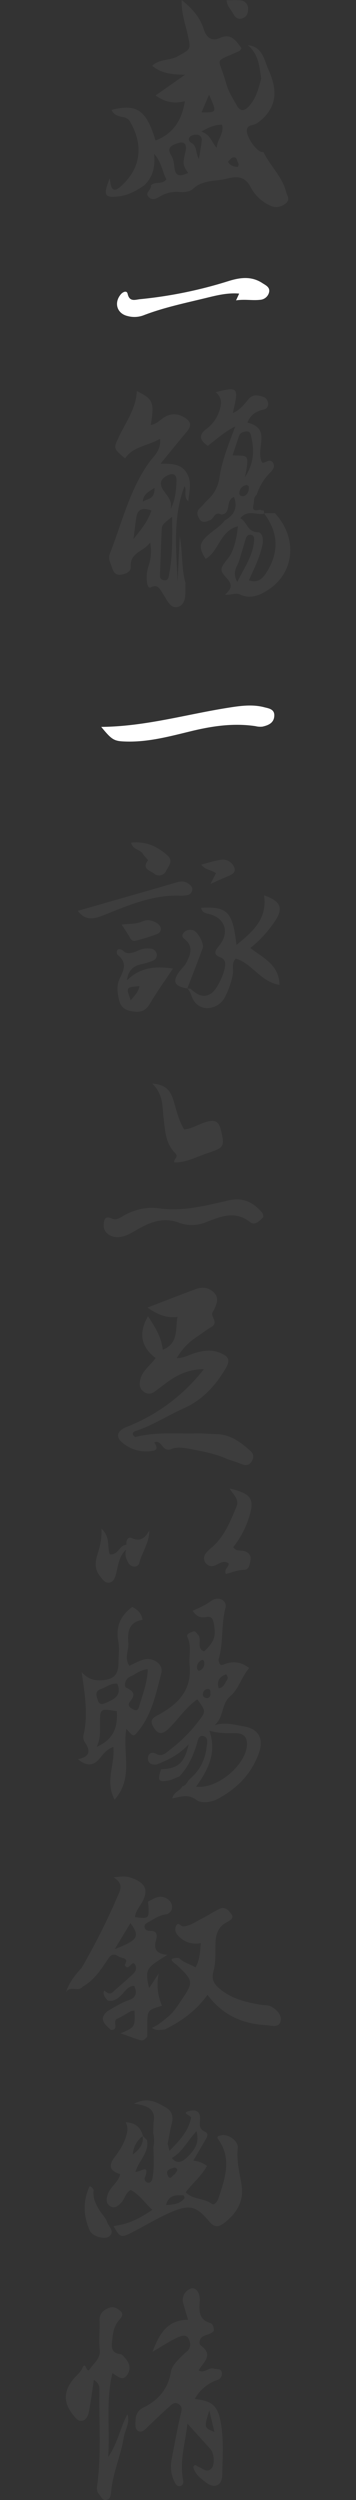 <svg id="图层_1" data-name="图层 1" xmlns="http://www.w3.org/2000/svg" viewBox="0 0 200 1401.77"><rect x="0" y="0" width="200" height="1401.77" fill="#333333" stroke="none"/><defs><style>.cls-1{opacity:0.05;}.cls-2{fill:#fff;}</style></defs><title>主站</title><g class="cls-1"><path class="cls-2" d="M146.23,678.78c-4.87-5.17-10.43-7.4-17.82-5.71-12.84,2.93-25.67,6.34-39.16,4.44-6.67-.94-13.12.56-19.22,3.79-2.12,1.12-4.39,3.25-7.27,1.92-4.23-2-4.42,1.63-4.51,3.78-0.16,4,3.71,6.88,8.16,6.68,4.16-.19,7.48-2.41,10.94-4.39,7.35-4.2,14.71-7,23.54-3.58a20.72,20.72,0,0,0,14.68-.36c8.36-3.18,16.41-6.84,25-.06,2.68,2.11,5.34-.84,7.27-2.73C148.13,680.7,147.11,679.71,146.23,678.78Z"/><path class="cls-2" d="M98.42,646.58c2.37,2.34-1.33,3.33-.42,5.21,6.77,0.09,12.6-3.24,18.81-5.3,9-3,9.47-3.58,7.42-12.38-1.24-5.32-3.22-6.53-8.39-5.05-4.1,1.17-7.7,3.8-12.4,4.21-3.12-5.09-4.35-10.94-6.09-16.56-1.58-5.1-4.19-8.61-11.86-9.17,6.34,6.15,5.64,12.77,6.36,18.83C92.73,633.59,92.84,641.05,98.42,646.58Z"/><path class="cls-2" d="M140.67,813.51c-5.51-4.91-11.31-9.28-19.21-9.4-3.66-.06-7.32-0.49-11-0.4-9.55.23-19.18-.57-28.66,0.87a10.53,10.53,0,0,0-1.16.19c-1.56.27-3.12,0.59-4.67,1-1.93-1.35-1.8-2.74.33-3.44,9.53-3.13,17.92-8.64,27-12.7,10.34-4.62,17.78-12.65,23.43-22.29,2.83-4.83,1.8-6.89-3.47-8.94-4.61-1.79-9.14-1.14-13.68.22-3.27,1-6.31,2.93-10.25,2.87a34.15,34.15,0,0,1,11.22-11.89c2.75-1.83,5.34-3.9,8.19-5.55,4.43-2.57-.86-5.86.82-8.56a12,12,0,0,0,1-1.72c1.29-3.12,2.61-6.21-.51-9.15s-6.56-3.12-10.2-1.77c-8.68,3.21-17.3,6.6-27,10.3,5.79,4.1,10.88,6,16.86,5.27-1.32,6.68.87,14.66-8.27,18.41-0.83-7.42-4.43-12.88-8.28-18.81-5.57,9.54-3.86,17.27,4.28,23.46-3.25,4.36-7.4,7.1-8.58,11.86-0.66,2.66-.68,5.19,2,7.09,2.37,1.66,4.35,1.09,6.37-.39,2.41-1.77,4.75-3.64,7.19-5.36,5.64-4,11.65-6.9,20.12-7a101.92,101.92,0,0,1-43.54,32.47c-4.91,2-6.28,5.24-2.58,8.47a20.49,20.49,0,0,0,17.68,4.81c2.91-.54,1.75-2.89.57-4.64,4.28-2,4.44,5.92,9.67,3.67,3.32-1.43,8-.54,11.83.23,6.17,1.22,12.4,2.38,18.26,4.87,3.05,1.3,6.3,2.13,9.37,3.4,2.15,0.89,4,.74,5.28-1.13C142.73,817.64,142.72,815.34,140.67,813.51Z"/><path class="cls-2" d="M137.34,869.74c-2-.68-4.64.38-6.3-2.28A51.44,51.44,0,0,0,139.5,852c3.81-11.32,2.26-14.33-10.51-17.42,2.12,3.79,5.67,5.88,3.8,10.36-3.47,8.29-6.74,16.6-13.78,22.69a18.78,18.78,0,0,0-3.46,3.48,4.29,4.29,0,0,0,.18,5.52,4.17,4.17,0,0,0,4.5,1.31c2.7-.75,5.08-3.59,8.2-1.31,0.31,2.08-2.66,2.88-1.58,5.9,3.31-.77,6.61-2.26,10.21-2.31,2.84,0,3.24-3,3.64-5.24C141.17,872.3,140,870.65,137.34,869.74Z"/><path class="cls-2" d="M73.95,862.38c-2-.92-3.31,1.4-2.9,3.78h0c-4,.05-4.39,5.78-9.33,5.4-1.71-4.06.49-9.72-4.75-14.45,0.36,6.08-1,10.56-2.39,15.07C53.41,876,53.22,880,56,883.5c1.44,1.78,2.81,4.28,5.35,3.89s3.24-2.62,3.88-5.1c1.22-4.7,1.64-9.87,5.68-13.43-1,2.74-.09,5.25,1.23,7.52,1.54,2.66,5.44,2.73,6.14-.06,1.5-6,5.57-11.07,5.63-18.24C81.5,862.45,78.82,864.62,73.95,862.38Z"/><path class="cls-2" d="M136.2,10.27c2.7-.88,3.23-3.35,3.19-5.46a4.6,4.6,0,0,0-4.31-4.6c-2.56-.24-5.16-0.05-7.77-0.05,0.2,3.15,2.26,5,3.5,7.2S133.35,11.2,136.2,10.27Z"/><path class="cls-2" d="M160.74,107.6c-2.17-8.55-8.93-14.54-12.67-22.23-0.14-.28-1.08-0.08-1.58-0.28-3-1.21-7.5-7.69-7.79-11.36-0.32-4,3.36-3.2,5.39-4.45a22.66,22.66,0,0,0,4.53-3.79c8.14-8.67,6.09-18,1.73-27.51-2.17-5.56-3.45-11.93-11.15-12.65,6,4.9,6.53,11.89,7.54,18.67-1.43,5.46-2.76,10.9-6.68,15.35-2.65,3-5,3.37-7-.18-2.27-4-4.83-8-6-12.39-4.3-15.76-7.79-11.12,7.48-18.24A4.29,4.29,0,0,0,135.67,27c-3-4-5.81-8.62-12.05-5.74-5.15,2.37-7.89-.84-9.1-4.74C112.36,9.63,108,4.86,102.06,0c-0.23,7.31,2,13.29,3.38,19.38,1.86,8.44,1.91,8.07-5.77,12.27-4.41,2.42-10.15,1.3-14.15,5.24,5.1,4.25,10.81,4.92,18.48,5L87.4,53.51c5.3,3.84,10.53,4.8,16.46,3.22-1.69,10.75-6.67,18.34-16.49,22.06C82.25,61.76,76.93,58,62.66,61.62c1.19,2.79,3.76,3.52,6.29,4,1.72,0.35,3.06.83,4,2.43,7.86,13.28,6.36,26.5-5.42,36.73-4.73,4.1-5.35-.47-5.84-4.85-4,9.88-3,11.2,5.66,10.08,5.1-.66,9.34-3.17,13.49-5.94h0C85.65,99.68,87.32,94,86.56,86.2c4.33,4.91,4.54,10,6.88,14.28-2.13,3.3-6.39,1-8.66,3.47,0.51,2.35-3.33,3.9-1.52,6.21,2.21,2.82,4.89,1,7.12-.29a18,18,0,0,1,10.54-2.2c2.74,0.19,5.79-.14,7.6-1.84,5.39-5.08,12.43-4.05,18.7-5.6,5.16-1.27,10.3-2,13.74,5a23.25,23.25,0,0,0,10.71,10c2.89,1.35,5.37,1.19,8.3-.76C163.46,112.15,161.31,109.84,160.74,107.6Zm-43.3-54.5c4.46,10,4.46,10-4.2,9.89ZM98,93.9c-0.24-2.27-.56-4.8-1.73-6.64-2.86-4.49.12-5.77,3.35-6.91,3.84-1.35,5.51.35,4.61,4.48-1.62,7.41-1.62,7.41,1.47,12.19C102.09,98.34,98.67,100,98,93.9Zm15.29-15c-0.25,2.9-.83,5.78-1.53,10.3-2-3.63-1-7.14-4-8.92-1.57-.91-2.4-2.46-0.76-3.86a5.65,5.65,0,0,1,3.65-.89A2.83,2.83,0,0,1,113.32,78.95Zm8.45,4c-2.81-2.93-3.22-7.22-8.61-9.13,4.39-2.49,7.43-3.78,11.58-3.87C126.11,74.77,121.9,78.32,121.77,82.94Zm11.33,10.69c-1.85-.22-3.86-0.68-5-2.94,0.89-.8,1.72-2.11,2.81-2.37,2.18-.52,2.19,1.77,2.9,3C134.32,92.22,133.93,93.72,133.11,93.63Z"/><path class="cls-2" d="M148.54,288l-0.27-.26,0.27,0.26h0Z"/><path class="cls-2" d="M148.53,288h-0.06l0,0Z"/><path class="cls-2" d="M148.65,287.71H148.5l0.05,0.24C148.58,287.88,148.62,287.8,148.65,287.71Z"/><path class="cls-2" d="M154.45,287.76l-5.69,0c-0.08.12-.15,0.25-0.22,0.37,7.86,10.54,8.32,21.46,1.28,32.66-2.16,3.45-4.77,6.4-10,4.58,2.93-6.47,6-12.64,7.55-19.43,0.8-3.42.09-7.43-2.42-7.49-6.14-.14-6.11-5.87-9.93-7.87,4.16-5.16,9.16-1.55,13.41-2.54l-0.2-.28h0.22l-0.35-1.65h0a1.62,1.62,0,0,1-1.69-.32c-2.27.33-5.06,1.32-4-2.88,0.45-1.86-.08-4.06,1.79-5.45a30.19,30.19,0,0,1,7-11.88c1.55-1.59,3.69-3.46,2.22-6-1.78-3.1-4.85.64-6.17-.24-4.08-7.69,5.76-19-8.25-22.36,1.61-4.29,4.77-6.34,8.92-7.31a3.09,3.09,0,0,0,2.68-3.57,4.07,4.07,0,0,0-2.93-3.67c-2.9-.81-5.62-1.57-8.12,1.45-2.36,2.85-4.71,6-8.75,7.73,3.41-14.52,3.11-14.88-9.64-11.73,3.78,3.16,3.4,6.78,1.95,10.81a19.92,19.92,0,0,1-6.88,9.61c-5.11,3.73-3.86,6.6.48,9.71,4.78-3.6,9-7.63,15.47-10.93-3.74,10-7.42,19-8.85,28.43a20.58,20.58,0,0,1-6.7,12.81c-1.46,1.34-2.62,3-4.11,4.33-2.24,2-1.9,4-.57,6.22,1.72,2.88,4,1.53,6.1.77s2.62-5.16,6.26-3.13c6.06-.54,1.95-7.92,7.17-9.88,2.18,6.13.12,10.18-5.16,13.12-2.63,3.51-6.51,5.59-9.67,8.48-4.84,4.41-5,7-1.12,13.15,7.49-4.27,8-15.72,18.11-18.28-0.71,7.83-2.68,14.27-5.16,17.45-4.91,6.31-5.45,6.87-1,11.77,3.32,3.62,2.57,5.86-1.08,9.11,3.54,0.36,5.8-1.31,8.6,0,6.05,2.73,11.67.11,16.68-3.4C165.73,320.09,166.91,301.15,154.45,287.76Zm-17.54-9.58c-1.54.24-2.43-.55-2.45-1.44,0-2.62,1.48-4.25,4-4.79a1.73,1.73,0,0,1,1.37,1C139.86,275.32,139.21,277.43,136.9,278.18Zm-6.23-22.88c1.39-4.18,2.42-7.62,3.68-11,0.64-1.69,2.26-2.25,4-2.39,2.35-.18,2.51,1.75,2.84,3.21,1.69,7.39,1.5,14.52-3.62,22.53C140.57,253.42,138.75,255.91,130.67,255.29Zm2.61,71.07c-3.07-5.84,0-8.63,1-11.78,1.23-4.07,2.49-8.13,3.65-12.22,0.53-1.84,1.58-3,3.49-2.37,1.43,0.47,1.39,2,1.29,3.31C142.1,311.46,137.49,317.89,133.28,326.36Z"/><path class="cls-2" d="M90.18,260c5.6-6.83,10.14-12.5,14.82-18,2.88-3.41,2.22-5.82-1.51-8s-7.45-2.36-11.26,0c-2.37,1.47-4.3,3.85-7.51,4.28,2.06-12.72,1.27-14.57-7.86-19C76.47,229,70.73,236.6,66.8,244.93c-3.1,6.56-3.19,6.51,3.49,12.09,4.41-6.69,12.38-6.85,19.66-11,0.55,6.79-3.63,9.7-6.21,13.31-11,15.46-15.23,33.8-22,51.07-1.16,3,.36,5.16,1.08,7.57,0.65,2.17,1.75,4.55,4.68,4.3s6.14-1.63,5.95-4.33c-0.6-8.29,7.2-8.52,10.9-13.74a25.68,25.68,0,0,1-.78,12.83,19.84,19.84,0,0,0-.94,9.76c0.26,1.39.75,3.21,2.09,2.54,4.06-2,5.05,1,6.67,3.37,2.38,3.45,4.43,9.34,9.17,7.39,4.3-1.77,3.5-7.87,3.61-12.43a3.43,3.43,0,0,0,0-1c-2.29-8-1.47-16.41-3.17-26.12l-1.23,25.35c-0.83-18.14-2.66-36.35,3.88-53.24,1.59,1.81-.94,5.62,2.15,8.47,0.54-5.81,2.19-11-1-16.07S96.37,260,90.18,260ZM75,302.24c0.63-4.88,1-8.44,1.55-12,0.73-4.87,3.58-5.76,8.53-4C82.86,292.78,79.19,296.89,75,302.24Zm5.25-20.95c0.18-4,3-5.49,6.57-7.73C87,280.18,82.66,279.58,80.24,281.29Zm14.83,40.35c-0.34,1.79-.36,4.35-3.39,3.62-2.1-.51-1.87-2.27-1.79-4,0.35-7.95.54-15.9,0.94-23.84,0.16-3.23.33-3.22,5.89-7.72C96.77,300.77,97.07,311.25,95.07,321.64Zm0.72-36.06c1.27-4.79-1.92-7.5-4-10.64-2.27-3.41-1.92-6,1.86-8.15,3.25-1.84,5.59-.9,5.51,2.5C99,274.7,98.57,280.23,95.78,285.58Z"/><path class="cls-2" d="M71.38,1331.73c2.53-3.55,1.33-6.89-1.34-9.86-0.66-.73-1.45-1.78-2.26-1.87-6.17-.64-5-5.22-4.62-8.94s1.14-7.14,3.67-10.1c1.15-1.35,3-3.18.87-5.12-1.74-1.61-3.94-2.76-6.38-1.85-3.32,1.23-5.55,3.3-5.4,7.37,0.2,5.31-.49,10.7.1,15.95s-3.22,7.5-5.51,11c-2.16,3.3-2.18-5.31-4.28-.4-1,2.31-3.36,4-5,6.06-5.75,7-5.67,13.65.28,20.62,1.27,1.49,2.55,3.33,4.88,2.7,2.14-.59,3.08-2.83,3.43-4.52,1.22-5.81,1.91-11.74,2.92-18.37,3.1,2,3.16,4,3.12,5.94-0.36,17.22,1.06,34.47-1.06,51.65-0.28,2.24-1,4.55.9,6.62,1.27,1.38,1.88,3.8,4.38,3.06,1.8-.54,2.2-2.42,2.32-4.08,0.8-10.69,5.44-20.49,7.15-31,0.69-4.19,3.58-8.08,2.08-12.93-4.07,7.23-5.13,15.46-10.83,24,1-16.92-1.41-31.71,2.38-47.05C66.15,1332.47,68.83,1335.3,71.38,1331.73Z"/><path class="cls-2" d="M124.13,1358.95c-1.72-10-4.56-12.63-14.7-13.86a23,23,0,0,1,12.71-10.65,3.55,3.55,0,0,0,2.51-3.82c-0.25-2.86-2.74-2-4.55-2.53-3-.85-5.37,2.92-8.51,1,2.51-4.48,8.71-8.51,1.2-14-1.26-.92-0.82-3.89,1.29-5.07s4.51-1.18,6-3.07c0.18-1.91-.58-4-1.9-4.39-6.4-1.87-6.36-6.64-6-11.81a10.7,10.7,0,0,0-.59-4.85c-1.33-3-3.63-3.79-6.36-1.55a6.56,6.56,0,0,0-2.27,7.16c0.74,2.83,1.64,5.62,2.69,9.18-11.53.09-16,7.59-20,18,5.62-3.31,9.62-6,14-8,1.77-.82,4.83-2.16,6.27.56,1.21,2.3,1.53,5.12-1,7.28a59.68,59.68,0,0,0-4.36,4.1c-2,2.17-4.09,4.34-4.6,7.51-1.5,9.28-7.07,15.67-15.19,19.68-4.14,2-4.71,5.23-4.69,8.95,0,1.54-.05,3.49,1.66,4.35s3.12-.33,4.35-1.5c4.1-3.89,8.13-7.87,12.37-11.6,1.59-1.4,3.32-3.73,5.95-2,2.4,1.62,1.54,3.71,1,6.16-1.91,8-3.32,16.19-4.9,24.31a19.73,19.73,0,0,0,1.75,13.54c0.64,1.18,1.36,2.28,3,1.9s1.87-2,1.65-3.09c-2.19-10.75,1.22-21.11,2.38-31.9,4.3,4.75,8.61,9.48,12.88,14.24,2.24,2.49,2.62,9,.53,11-2.71,2.58-4.84-.24-7.15-1-1-.36-1.92-2-3,0,0.93,4.23,4.34,6.62,7.46,8.95,4.52,3.37,8.71,1.51,8.84-4.22C125,1378.22,125.77,1368.52,124.13,1358.95Zm-6.54-7.4,2.87,12.07C114.59,1361.23,114.59,1361.23,117.59,1351.55Z"/><path class="cls-2" d="M137.06,968c-5.34-.9-10.61-2.58-16.49-0.65,5.39-4.68,3.58-12,8.93-16.42,4.43-3.7,6.17-10.56,10.47-15.66-4.76-3.66-9.32-4-14.24-2-2.56,1.08-2.5-1-3-2.49,2.88-9.48,1.4-19.51,3.92-29.14,1.15-4.36-4.06-6.93-8-4-3.14,2.3-6.57,3.78-10.39,5.55,1.93,3,4.25,4.16,7.55,3.47,2.38-.49,3.63.45,4.14,2.93,1.6,7.66.65,10.83-5.3,16.36-4.68-1.82-.86-6.79-3.48-9.44-0.9-.91-1.4-2.37-3-1.62-1.38.65-3.8,1.14-2.83,3.21,2.43,5.17.66,10.5,1.18,15.7,1.42,14.2-7.08,22.19-18.06,28-4,2.12-3.86,3.75-2.15,6.72,2.33,4,4.85,4.32,8.68.52,5.35-5.31,9.52-11.81,15.86-16.2,4.87,6.69,4.95,6.74.46,12.53a84.47,84.47,0,0,1-15.48,15.47c-2.24,1.71-4.74,4.49-8,2.59-2.59-1.52-4.3-.12-4.61,1.54-0.61,3.27,1.46,4.8,4.8,4.39,6.48-2.54,12.69-5.53,18-11.37-2.53,10.71-6,13.68-15.5,14-2.14,6.27-1.56,7.35,3.83,6.41,2.2-.38,4.27-1.53,6.39-2.32,4.81-5,7.62-11.19,9.68-17.72,0.69-2.17,1-5.51,3.56-5,3.51,0.65,2.28,4.29,2,6.74a26,26,0,0,1-9,17.06c-1.66,1.41-2.24,4-4.62,4.51-1.06,2.48-4.74,2.9-5.55,6.7,5-1,8.91-2.53,13.46.83,2.94,2.17,8.4,1.47,12.4-.73,7.05-3.87,13.27-8.85,17.76-15.57a43.8,43.8,0,0,0,5.26-10.69C148.16,974.42,144.88,969.32,137.06,968ZM127,938.77c1.67,1.91.66,3,0,4.05-0.95,1.59-1.64,3.5-4.14,3.78C121.61,942.32,123.46,940.15,127,938.77Zm-15.35-1.89a2.28,2.28,0,0,1-.95-1.42,4.45,4.45,0,0,1,2.65-4.65c1-.43,1.43.75,1.44,1.75A4.23,4.23,0,0,1,111.65,936.87Zm4.69,15.29c-2.1-.24-2.54-1.4-2.29-2.74A2.82,2.82,0,0,1,116.7,947c1.81,0,1.49,1.65,1.51,2.77A2.08,2.08,0,0,1,116.34,952.17Zm-6.15,49.62c6.95-9.8,11.66-19.26,7.43-31.39,4.76,1.44,9.62,1.45,14.51,1.41,3.56,0,6.46,1.12,6.6,5.67C139.07,988.65,122.64,1003.33,110.19,1001.79Z"/><path class="cls-2" d="M80.65,930.55c-2.74.77-5.28,2.25-8,3.45-3-4.56-.18-8.8-0.55-12.91-0.59-6.51.56-11.74,8-12.82-0.67-4-3-5.77-5.8-7.26-7.1,5.23-9.33,11.6-7.8,19.62,0.67,3.53.09,7.3,0.09,11,0,7.36-2.47,10.12-9.72,10.52-3.67.2-7.2-.47-11-4.59,1.91,13.13,3.7,24.26,1,35.48a5.17,5.17,0,0,0,.72,3.78c3.55,4.93,2.8,8.26-3.79,9.56,4.9,4.16,8.86,3.82,12.44-.69,2-2.51,4-5,7.43-6.17,1.07,9.73-4.83,19.12.71,29.56,10.93-12.32,4.21-26.61,6.62-39.73,3.58,4.21,3.95,4.41,5.73,2.4,8.47-9.57,10.8-21.81,13.89-33.56C92,933.15,86,929,80.65,930.55ZM54.32,979.47c2.24-4.8,1.85-8.8,1.86-12.75,0-8.82,0-8.82,9.44-7.23C66.15,968,64.2,975.15,54.32,979.47ZM60,954.58c-1.82.8-4,1.8-4.93-.93-0.77-2.34-2.18-5.36,1.66-6.61,3-1,5.64-3.42,9.13-3C68.57,950.41,64.45,952.61,60,954.58ZM78.41,956c-0.44,1.47-.82,3.69-3.12,2.68-1.69-.74-4.11-2.2-2.34-4.45,2.92-3.72,2.88-5.58-1.84-7.82-1.71-.81-1-5.06,2.12-6.39s5.49-3.76,9.79-4.08C82.75,943.47,80.29,949.65,78.41,956Z"/><path class="cls-2" d="M140.66,531.55a66.79,66.79,0,0,0,13.95-15.26c4.74-7.3,3-11-6.26-14.27,1.92,13.18-6.34,20.39-15.52,27.8-2.07-18.57-5.05-21.6-19.79-20.83,0.34,2.39,2,3,4.13,3.44,9.24,2.13,11.95,10.3,6.09,17.64-1.74,2.18-4.34,4.86.57,6.75a3.82,3.82,0,0,1,2.6,2.75c0.86,3.81-4.12,15.18-7.92,17.54-4.65,2.89-8.09.24-11.47-2.7a2.21,2.21,0,0,0-1.48,0,15.31,15.31,0,0,1,1.77,3.24c1.35,4.7,4.85,7.66,9.2,7.63a11.52,11.52,0,0,0,10.21-6.95,43.7,43.7,0,0,0,4.08-12.22c0.43-2.79-.92-6,1.64-8.63,9.18,2.69,13.84,13,24.56,14.76C156.74,540.76,147.93,537.25,140.66,531.55Z"/><path class="cls-2" d="M105.45,554.29l0,0-0.22,0-0.08.2,0,0,0.41,0-0.08-.13Z"/><path class="cls-2" d="M102,502.25a18.71,18.71,0,0,0,3-.32,3.32,3.32,0,0,0,2.91-2.39c0.54-1.83-.6-3.07-2.06-4.08-3.22-2.22-6.24-.82-9.49.13-17.19,5-34.43,9.91-52.67,15.13,4.69,6.14,9.75,4.35,15.24,2.16C72.72,507.36,86.53,501.45,102,502.25Z"/><path class="cls-2" d="M108.32,521.54c-2-.42-4.09-0.12-5.35,1.77s0,2.55,1.38,3.82c4.34,3.84,2.53,8.37.39,12.53-1,2-2.93,3.6-4.26,5.5-3.74,5.33-2.37,7.91,4.77,9.08,2.91-7.56,5.83-15.09,8.64-22.66C114.83,529.05,110.94,522.08,108.32,521.54Z"/><path class="cls-2" d="M80.22,478.72c0.84,1.39,3.12,3.4,2.88,3.72-3.6,4.79,1.25,5.67,3.45,7.39a4.31,4.31,0,0,0,6.75-1.49c1.26-2.52,4.32-5.48.78-8.67-5.76-5.2-12.26-8.09-20.4-7.2C74.53,476.53,78.67,476.15,80.22,478.72Z"/><path class="cls-2" d="M79.87,516.68c-3.42,1.58-7.07,1.15-11.52,1.73,1.94,3,3.4,5.14,4.64,7.36,0.73,1.3,1.63,2.11,3.05,1.72a109.86,109.86,0,0,0,12.19-3.74c2.84-1.16,2.75-4.37.07-6.06S82.78,515.34,79.87,516.68Z"/><path class="cls-2" d="M121.33,489.6l-3.07,6c3.78-1.67,6.16-2.75,8.56-3.78s5.85-2,4.89-5.1a6.92,6.92,0,0,0-8-4.6c-3.56.57-7,1.75-10.63,2.68C115.47,488,118.9,487.68,121.33,489.6Z"/><path class="cls-2" d="M71.35,549.68c0.58-5.14,3.2-8,7.89-9a38.11,38.11,0,0,0,6.62-2,3.36,3.36,0,0,0,2.14-4,3.86,3.86,0,0,0-3.71-2.82A12.9,12.9,0,0,0,77.49,533c-2.5,1.22-5.86,2.18-7.64.64-4.34-3.77-4.95.81-3.61,1.89,7,5.69,1.18,10.8,0,16.08a18.26,18.26,0,0,0,.2,6.92c0.66,4.17,1.79,7.27,6.88,8.35,4.93,1,8.1.54,10.83-4,4-6.75,8.61-13.17,13-19.8C87.25,541.54,78.58,542.49,71.35,549.68Zm2.09,11.18c-2.71-7.31-2.71-7.31,4.88-7.91C77.79,556.32,75.45,558.4,73.44,560.87Z"/><path class="cls-2" d="M56.39,1240.06c-2.4-3.64-4.39-7.43-3.79-12a3.34,3.34,0,0,0-2.25-2.24c-3.88,8.28-3.57,16.64.06,24.81,1.55,3.49,8.81,5.43,11.16,3.15,3-2.92-.61-5.37-1.41-7.9C59.49,1243.73,57.66,1242,56.39,1240.06Z"/><path class="cls-2" d="M135.69,1225.06c-1.09-6.84-2.9-13.54-2.11-20.64,0.44-3.93-5.41-8.15-9.34-7.14-0.64.16-3,.32-1.62,2.29,7.78,10.86,3.78,21.8.22,32.71-0.62,1.88-2.24,4.63-4,3.33-4.35-3.27-10.46-2.15-14.52-6.4,3.76-5,8.8-9,11.95-14.74a14.67,14.67,0,0,0-7.67-3h0q3.25-5.57,6.51-11.13c1-1.73,2.52-4,.06-5.09-4-1.74-2.71-4.81-2.76-7.59-0.07-3.62-2.19-4.75-5.24-4.18-6.54,1.22.46,2.52,0.14,4.08-1.58,7.69-6.54,12.74-12.12,18.41l-1-4c0.78-3.83,1.42-7.7,2.37-11.49s-0.15-6.89-3.13-8.63c-5.09-3-10.44-6.27-18.12-2.31,7,1,12.44,2.67,10.95,10.4h0l-0.2,6.11h0a17.41,17.41,0,0,1,.12,7.82c0.14,5.9.56,11.82-.58,17.66-0.23,1.2-1.12,2.68-2.67,2.29a2.2,2.2,0,0,1-1.46-3.06c2.81-7.71-2.38-3-5.39-2.93,1.77-6.27,7.87-10.89,6.51-17.88l-2.31-2.3v0l-0.12.1c0.64,4.87-2.25,7.69-5.54,10.27a13.71,13.71,0,0,1,5.54-10.27c0-.07,0-0.14,0-0.22l0.15,0.1h0c-1.23-4.56-3.86-7.39-9.74-7.66,1.78,3.3.82,6,0,8.66-1.34,4.19-3.76,7.64-6.37,11.16-3.52,4.74-2.23,7.6,3.35,9.25-1.06,4.75-5.9,7.22-7.18,11.78-0.64,2.29-.89,4.79,1.59,6.24s4.2-.08,6-1.85c2.15-2.11,2.4-5.54,5.48-7.29,5,2.6,8,7.48,12.16,11.13-8.66,5.84-14,8-21.81,9.13,3.48,6.16,4.24,6.64,9.47,4,7.71-3.84,15.06-8.5,23-11.88,10.35-4.43,14.14-3.26,21.34,5.35,2.84,3.4,5.24,3.17,8.44.73C133,1240.93,137.16,1234.28,135.69,1225.06ZM96.54,1210h0c5.77-3.23,8.63-9.35,13.82-15,2,7.11-1.68,11-5,14.35-2.18,2.23-5.61,4.78-8.84.63l0,0Zm1.78,5.36c2.74,1.21.32,2.43,0,3.65-1.31.45-2.5,3.47-3.77,1.33C92.43,1216.72,95.64,1216,98.32,1215.34Zm5.34,17.16c-2.64,3.45-6.23,3.54-10.41,3.85,1.81-6.28,6.05-5.34,9.72-5.5A2.28,2.28,0,0,1,103.66,1232.5Z"/><path class="cls-2" d="M91,1124.62l0-.06a29.45,29.45,0,0,1-1.83-18l-5.39,8.15c-2.77-11.13-.9-11.59,10.33-18.66-5.08-.32-8.16-2.32-6.51-8,0.88-3,.68-5.47-3.14-5.39-1.61,0-2.69-.38-3.1-1.62-0.69-2.06,1-2.75,2.49-3.59,2.9-1.6,5.57-3.49,9-4a4.12,4.12,0,0,0,3.81-4c0.06-2.68-1.75-4.42-3.84-5.37-3.42-1.57-6.4.46-9.34,2-0.6.31-.22,0.8-0.17,1.55,0.54,8.21.42,8.3-7.46,7.32,0.18-2.42,1.45-4.39,2.73-6.34,5.44-8.22,3.89-12.81-5.38-15.89-2.59-.86-5.22-0.62-9.43-0.05,6.28,3.66,3.54,7.73,1.83,11.66a369.61,369.61,0,0,1-19.77,39.09c-3.7,4-7.06,8.21-8.81,13.78,2.23-4.32,7,0,9.36-3.24,6.64-3.64,10.48-9.86,14.52-15.86,1.63-2.41,3.3-2.75,5.77-1.08,1.81,1.22,6,.48,3.36,4.75,2.15,4.18,4.19-3.32,5.84-.19,1.84,3.48-1.37,5.38-3.43,7.34-2.85,2.73-6,5.15-8.84,7.87-2.15,2.05-3.51.28-5.11-.68h0c-0.93,2.44.65,4,2,5.59h0c2.9,0.71,4.92-.6,7.08-2.46,2.42-2.08,3.86-5.63,7.84-5.76,1.55,3.54,1.33,6.48-2.8,7.91-4.44,1.53-8.36,4-12.36,6.37-5.13,4.6-1.09,7.42,2,10.43,5,0.15.61-5.07,3.65-6.32,2.71-1.11,5.15-2.88,7.76-4.26a5.07,5.07,0,0,1,1.91-.18c0.32,9.19.32,9.19-7.8,12.67,3.62,1.28,7.22,2.64,10.88,3.79,1.81,0.57,3.06-.64,4.09-2,0-2.31,0-4.62,0-6.92C82.86,1127.11,82.86,1127.1,91,1124.62Zm-26.51-31.78,8.78-14.56C78.78,1085.74,77.51,1087.89,64.53,1092.84Z"/><path class="cls-2" d="M152.18,1125c-1.62-.89-3.86-0.59-5.81-0.93-7.87-1.38-15.53-3.11-22.1-8.28-3.74-2.94-5.75-5.44-4.31-10.68,1.29-4.71,1-9.9,1.08-14.87,0.06-5.34,1.29-9.84,6.44-12.49,1.76-.9,4.1-2.18,2.57-4.4-1.38-2-3.52-4.5-6.58-3.09-3.6,1.66-6.91,3.93-10.46,5.73-3.22,1.64-6.22,3.82-10,4.17-1.47.13-2.74-2.8-4-.53a4.72,4.72,0,0,0,.93,5.54,13.26,13.26,0,0,0,12.84,4.34c-0.34,5.32-.7,9.6-2.91,13.63-3.05-1.9-6.75-2.63-9.36-5.32-2.06-.08-3.29.19-4,0.66-0.32.62,0.35,1.32,1.06,1.93s1.58,1.19,2.29,1.87c8.8,8.4,8.94,9.08,1.91,19.43-2.19,3.23-4.26,6.59-7.42,9.14-2.77,2.23-5.39,4.65-9,6.15,2.59,1.93,4.89,1,7.09,1,9.19-4.53,17.51-10.22,24.13-19.49,8.64,11.57,19.9,16.31,33,17,2.75,0.15,6.94,1.68,8-1.95C158.59,1129.79,155.44,1126.8,152.18,1125Z"/></g><path class="cls-2" d="M56.87,407.57c24.41-.18,47.44-6.93,70.94-10.67,6.85-1.09,13.86-2.14,20.72-.32,2.23,0.59,5.66.95,5.57,4.6-0.1,4.17-3.28,5.48-6.63,6.24a11.08,11.08,0,0,1-3.92-.26c-12.35-1.86-24.35-.08-36.39,2.86C95.29,412.9,83.4,416.12,71,415.79,64,415.61,63,415,56.87,407.57Z"/><path class="cls-2" d="M132.61,168.43l1.76-3.81c-6.44-.56-12.49.95-18.43,2.4-11.92,2.91-24,5.39-35.48,9.84a14.59,14.59,0,0,1-8.83.33c-5.9-1.38-7.79-7.41-3.73-12.19,1-1.2,3.31-2.43,3.8-.24,1.06,4.7,4.3,3.27,6.94,3a244.2,244.2,0,0,0,49.69-10.14c6.75-2.11,13-2.86,19.09,1.13,1.83,1.2,4.43,2.28,3.73,5.19a5.53,5.53,0,0,1-5.1,4.17C141.81,168.61,137.42,167.65,132.61,168.43Z"/></svg>